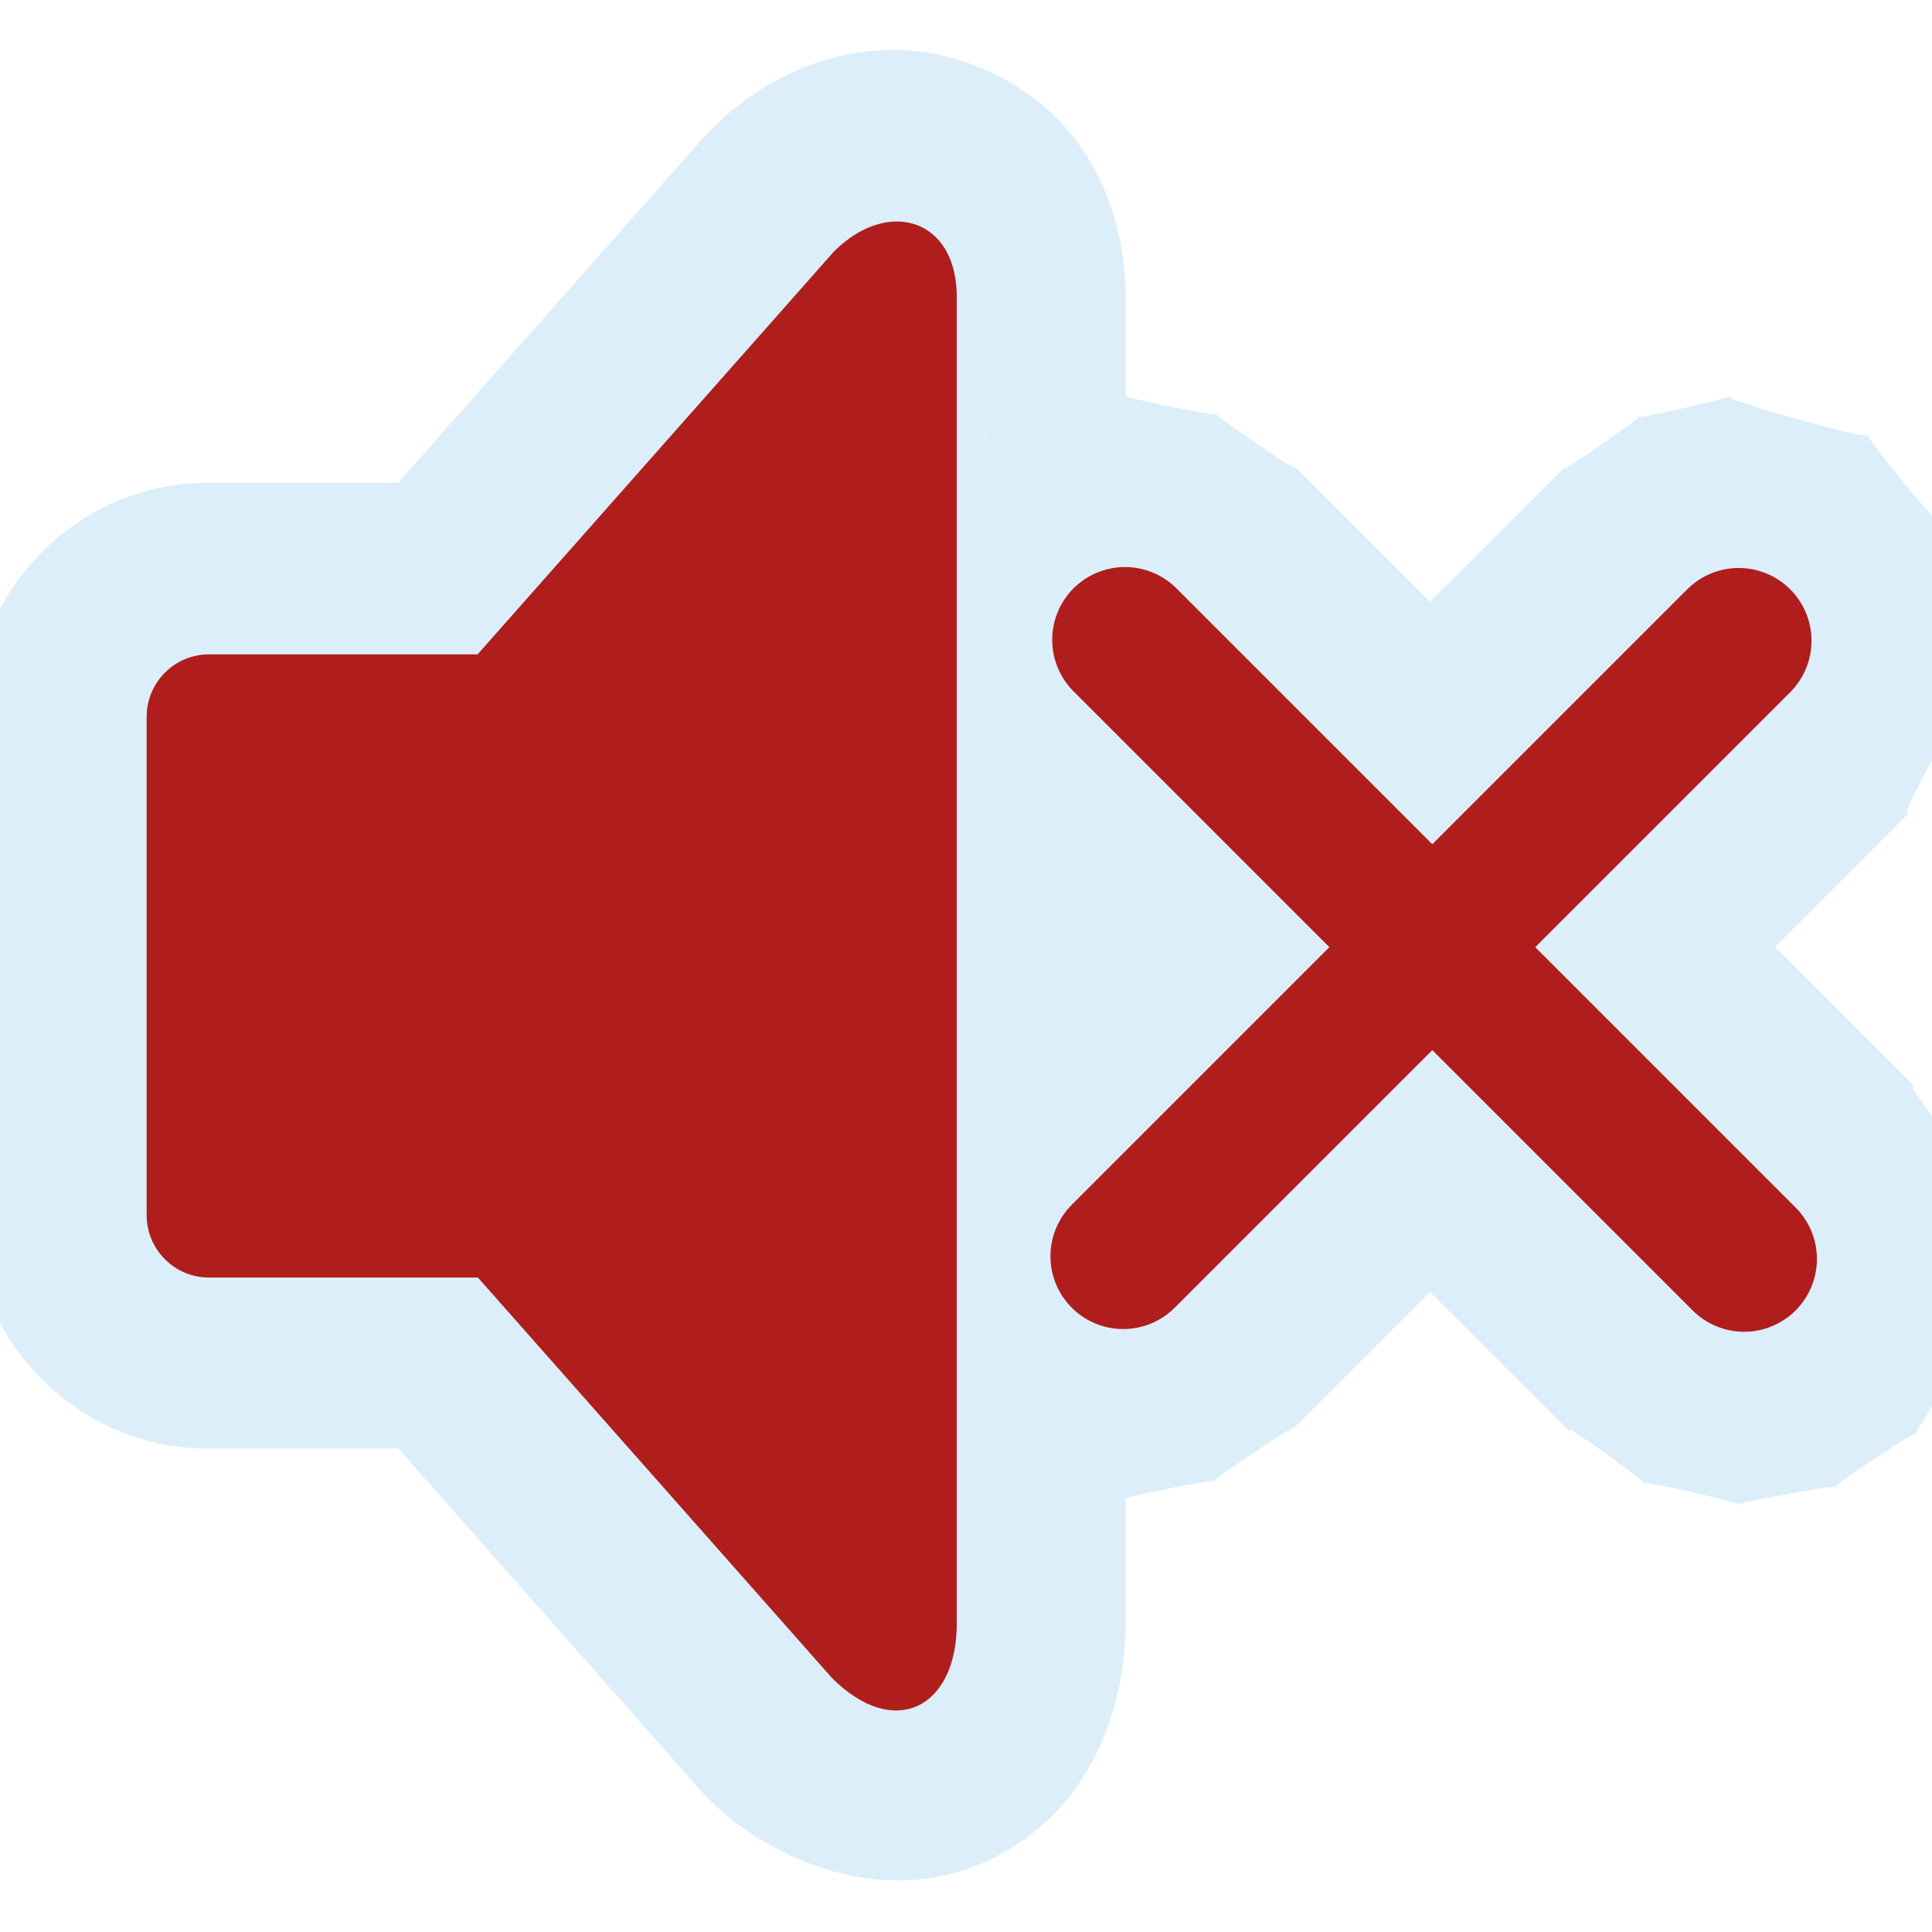 <?xml version="1.0" encoding="UTF-8" standalone="no"?>
<!-- Created with Inkscape (http://www.inkscape.org/) -->

<svg
   xmlns:dc="http://purl.org/dc/elements/1.1/"
   xmlns:cc="http://creativecommons.org/ns#"
   xmlns:rdf="http://www.w3.org/1999/02/22-rdf-syntax-ns#"
   xmlns:svg="http://www.w3.org/2000/svg"
   xmlns="http://www.w3.org/2000/svg"
   xmlns:sodipodi="http://sodipodi.sourceforge.net/DTD/sodipodi-0.dtd"
   xmlns:inkscape="http://www.inkscape.org/namespaces/inkscape"
   version="1.0"
   width="580"
   height="580"
   id="svg2"
   sodipodi:version="0.32"
   inkscape:version="0.48.4 r9939"
   sodipodi:docname="restricted_area_swimming.svg"
   inkscape:output_extension="org.inkscape.output.svg.inkscape">
  <sodipodi:namedview
     inkscape:window-height="1004"
     inkscape:window-width="1920"
     inkscape:pageshadow="2"
     inkscape:pageopacity="0.0"
     guidetolerance="10.0"
     gridtolerance="10.0"
     objecttolerance="10.0"
     borderopacity="1.0"
     bordercolor="#666666"
     pagecolor="#ffffff"
     id="base"
     inkscape:zoom="0.92167712"
     inkscape:cx="391.51292"
     inkscape:cy="346.41704"
     inkscape:window-x="1680"
     inkscape:window-y="0"
     inkscape:current-layer="svg2"
     showgrid="false"
     inkscape:window-maximized="1" />
  <defs
     id="defs4">
    <inkscape:perspective
       sodipodi:type="inkscape:persp3d"
       inkscape:vp_x="0 : 290 : 1"
       inkscape:vp_y="0 : 1000 : 0"
       inkscape:vp_z="580 : 290 : 1"
       inkscape:persp3d-origin="290 : 193.33333 : 1"
       id="perspective10" />
  </defs>
  <path
     sodipodi:type="inkscape:offset"
     inkscape:radius="51.406933"
     inkscape:original="M 274.375 66.40625 C 268.3605 66.44363 261.68619 69.38333 255.625 75.4375 L 148.65625 196.375 L 68 196.375 C 57.69225 196.375 49.3125 204.75474 49.3125 215.0625 L 49.3125 364.75 C 49.3125 375.05776 57.69225 383.4375 68 383.4375 L 148.75 383.4375 L 255.03125 503.65625 C 273.73855 522.36361 292.5 512.71688 292.5 487.21875 L 292.5 89.09375 C 292.5 74.291555 284.39917 66.343953 274.375 66.40625 z M 342.78125 169.9375 A 21.852185 21.852185 0 0 0 327.5625 207.4375 L 404.375 284.25 L 327.03125 361.59375 A 21.854019 21.854019 0 1 0 357.9375 392.5 L 435.28125 315.15625 L 513.4375 393.3125 A 21.852185 21.852185 0 1 0 544.3125 362.4375 L 466.15625 284.28125 L 542.6875 207.71875 A 21.852185 21.852185 0 0 0 526.8125 170.21875 A 21.852185 21.852185 0 0 0 511.8125 176.84375 L 435.25 253.375 L 358.4375 176.5625 A 21.852185 21.852185 0 0 0 342.78125 169.9375 z "
     style="opacity:0.426;color:#000000;fill:#acd8f3;fill-opacity:1;fill-rule:nonzero;stroke:#a35151;stroke-width:0;stroke-linecap:round;stroke-linejoin:miter;stroke-miterlimit:4;stroke-opacity:1;stroke-dasharray:none;stroke-dashoffset:0;marker:none;visibility:visible;display:inline;overflow:visible;enable-background:accumulate"
     id="path3821"
     d="m 274.062,15 c -22.528,0.14 -41.257,10.554 -54.781,24.062 A 51.412,51.412 0 0 0 217.125,41.375 l -91.625,103.594 -57.5,0 c -38.169,0 -70.094,31.925 -70.094,70.094 l 0,149.688 c 0,38.169 31.925,70.094 70.094,70.094 l 57.594,0 90.938,102.875 A 51.412,51.412 0 0 0 218.688,540 c 18.554,18.554 52.629,33.078 83.719,18.656 31.09,-14.422 41.5,-46.08 41.5,-71.438 l 0,-37.375 c 3.318,-1.198 29.813,-6.446 26.625,-5.125 -3.574,1.481 26.485,-18.611 23.75,-15.875 l 41,-41 41.812,41.812 0.5,-0.5 c 5.235,3.238 24.779,17.496 21.75,16.125 -3.621,-1.639 32.599,6.586 28.625,6.5 -3.974,-0.086 32.563,-6.731 28.875,-5.25 -3.688,1.481 27.311,-18.998 24.5,-16.188 -2.811,2.811 17.669,-28.188 16.188,-24.5 -1.481,3.688 5.164,-32.849 5.25,-28.875 0.086,3.974 -8.139,-32.246 -6.5,-28.625 1.371,3.029 -12.887,-16.515 -16.125,-21.75 l 0.5,-0.5 -41.812,-41.812 39.656,-39.688 c -0.35,0.304 -0.412,0.107 -0.281,-0.406 l 0.344,0.344 0.469,-0.469 -0.594,-0.594 c 2.263,-6.168 17.389,-33.836 20.312,-37 -1.532,-4.127 -4.998,-38.501 -4.312,-42.781 -3.589,-2.541 -25.774,-28.856 -27.688,-32.844 -4.941,-0.075 -46.744,-11.847 -41.438,-12 a 51.412,51.412 0 0 0 -0.094,0 c 3.787,-0.119 -30.779,7.718 -27.312,6.188 3.254,-1.437 -21.337,15.694 -22.281,15.625 l -0.156,-0.156 -0.562,0.562 -39.656,39.625 -39.938,-39.938 -0.531,-0.531 -0.156,0.156 c -0.726,0.296 -26.733,-17.51 -23.312,-16.062 3.325,1.407 -25.454,-4.399 -27.406,-5.406 l 0,-29.812 C 343.906,72.315 339.079,53.736 326.25,38.75 313.421,23.764 292.746,14.884 274.062,15 z m 28.25,115.938 c 0.011,0.079 -0.099,0.337 -0.188,0.531 -0.549,0.025 -0.771,-0.076 -0.281,-0.406 0.302,-0.204 0.451,-0.251 0.469,-0.125 z M 275.25,163.906 c 0.051,0.057 0.091,0.306 0.125,0.5 -0.437,0.322 -0.659,0.389 -0.438,-0.156 0.137,-0.338 0.228,-0.439 0.312,-0.344 z m -4.062,42.406 c 0.08,0.02 0.252,0.24 0.406,0.406 -0.179,0.486 -0.35,0.659 -0.469,0.094 -0.075,-0.357 -0.061,-0.531 0.062,-0.5 z"
     transform="translate(-6,0)" />
  <path
     style="fill:#b01d1d;fill-opacity:1"
     d="m 269.113,66.502 c -6.014,0.037 -12.712,2.974 -18.773,9.028 L 143.371,196.449 l -80.634,0 c -10.308,0 -18.708,8.4 -18.708,18.708 l 0,149.665 c 0,10.308 8.4,18.708 18.708,18.708 l 80.732,0 106.284,120.201 c 18.707,18.707 37.481,9.071 37.481,-16.427 l 0,-398.118 c 0,-14.802 -8.097,-22.747 -18.121,-22.684 z"
     id="path3"
     inkscape:connector-curvature="0" />
  <path
     style="fill:none;stroke:#b01d1d;stroke-width:43.7;stroke-linecap:round;stroke-linejoin:round;stroke-miterlimit:4;stroke-opacity:1;stroke-dasharray:none"
     d="M 337.728,192.081 523.602,377.956"
     id="path2999"
     inkscape:connector-curvature="0" />
  <path
     style="fill:none;stroke:#b01d1d;stroke-width:43.7;stroke-linecap:round;stroke-linejoin:round;stroke-miterlimit:4;stroke-opacity:1;stroke-dasharray:none"
     d="M 337.203,377.138 521.978,192.362"
     id="path3001"
     inkscape:connector-curvature="0" />
</svg>
